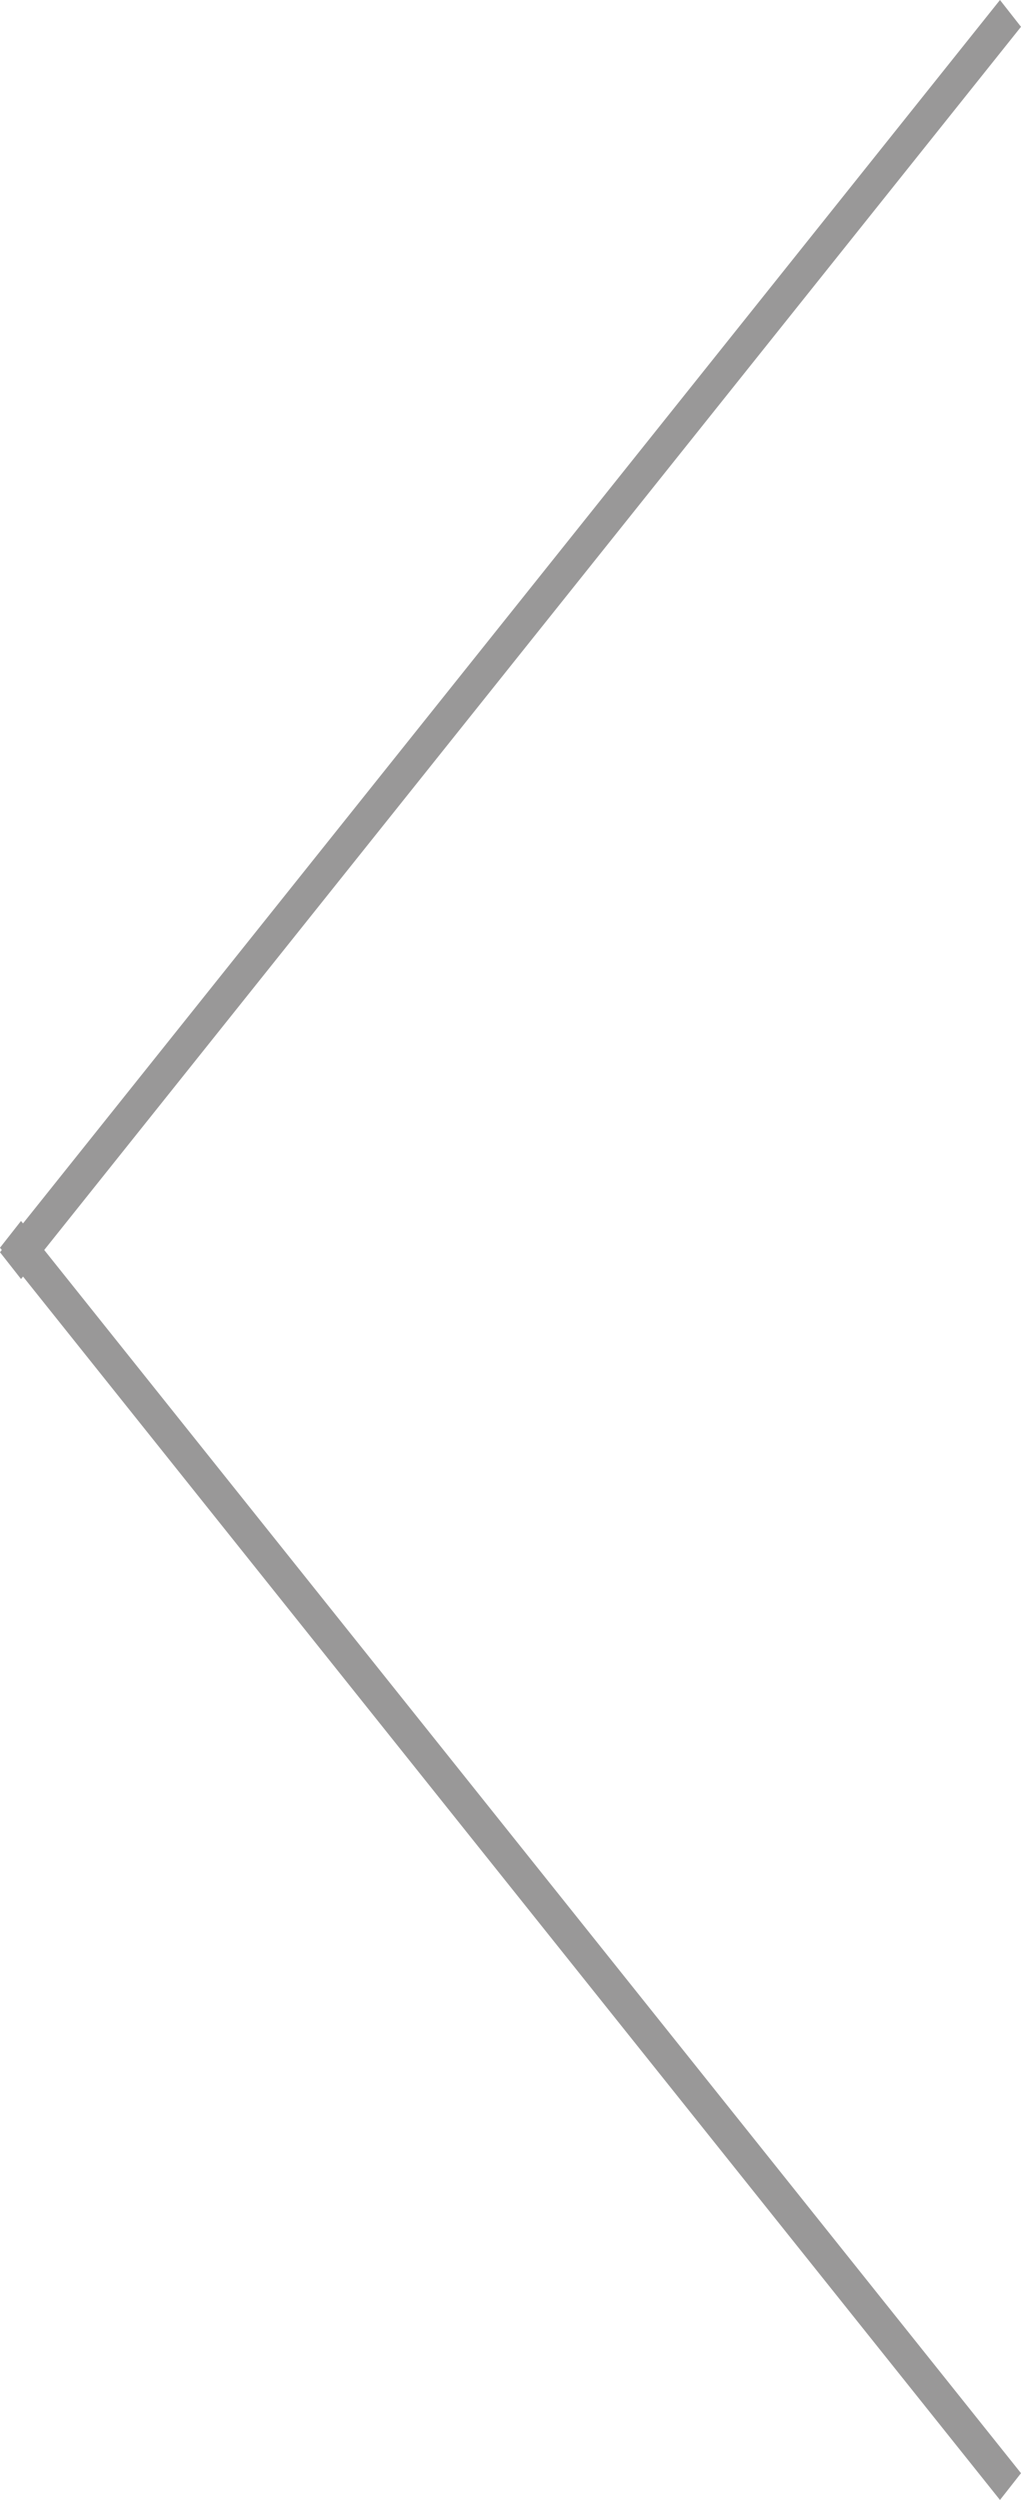 <?xml version="1.0" encoding="utf-8"?>
<!-- Generator: Adobe Illustrator 16.0.3, SVG Export Plug-In . SVG Version: 6.00 Build 0)  -->
<!DOCTYPE svg PUBLIC "-//W3C//DTD SVG 1.1//EN" "http://www.w3.org/Graphics/SVG/1.1/DTD/svg11.dtd">
<svg version="1.1" id="Layer_1" xmlns="http://www.w3.org/2000/svg" xmlns:xlink="http://www.w3.org/1999/xlink" x="0px" y="0px"
	 width="56.01px" height="137.021px" viewBox="0 0 56.01 137.021" enable-background="new 0 0 56.01 137.021" xml:space="preserve">
<path fill-rule="evenodd" clip-rule="evenodd" fill="#999898" d="M56.01,135.553l-1.153,1.468L1.263,69.966l-0.109,0.137L0,68.635
	l0.099-0.124L0,68.387l1.153-1.468l0.109,0.136L54.857,0l1.153,1.469L2.426,68.511L56.01,135.553z"/>
</svg>
